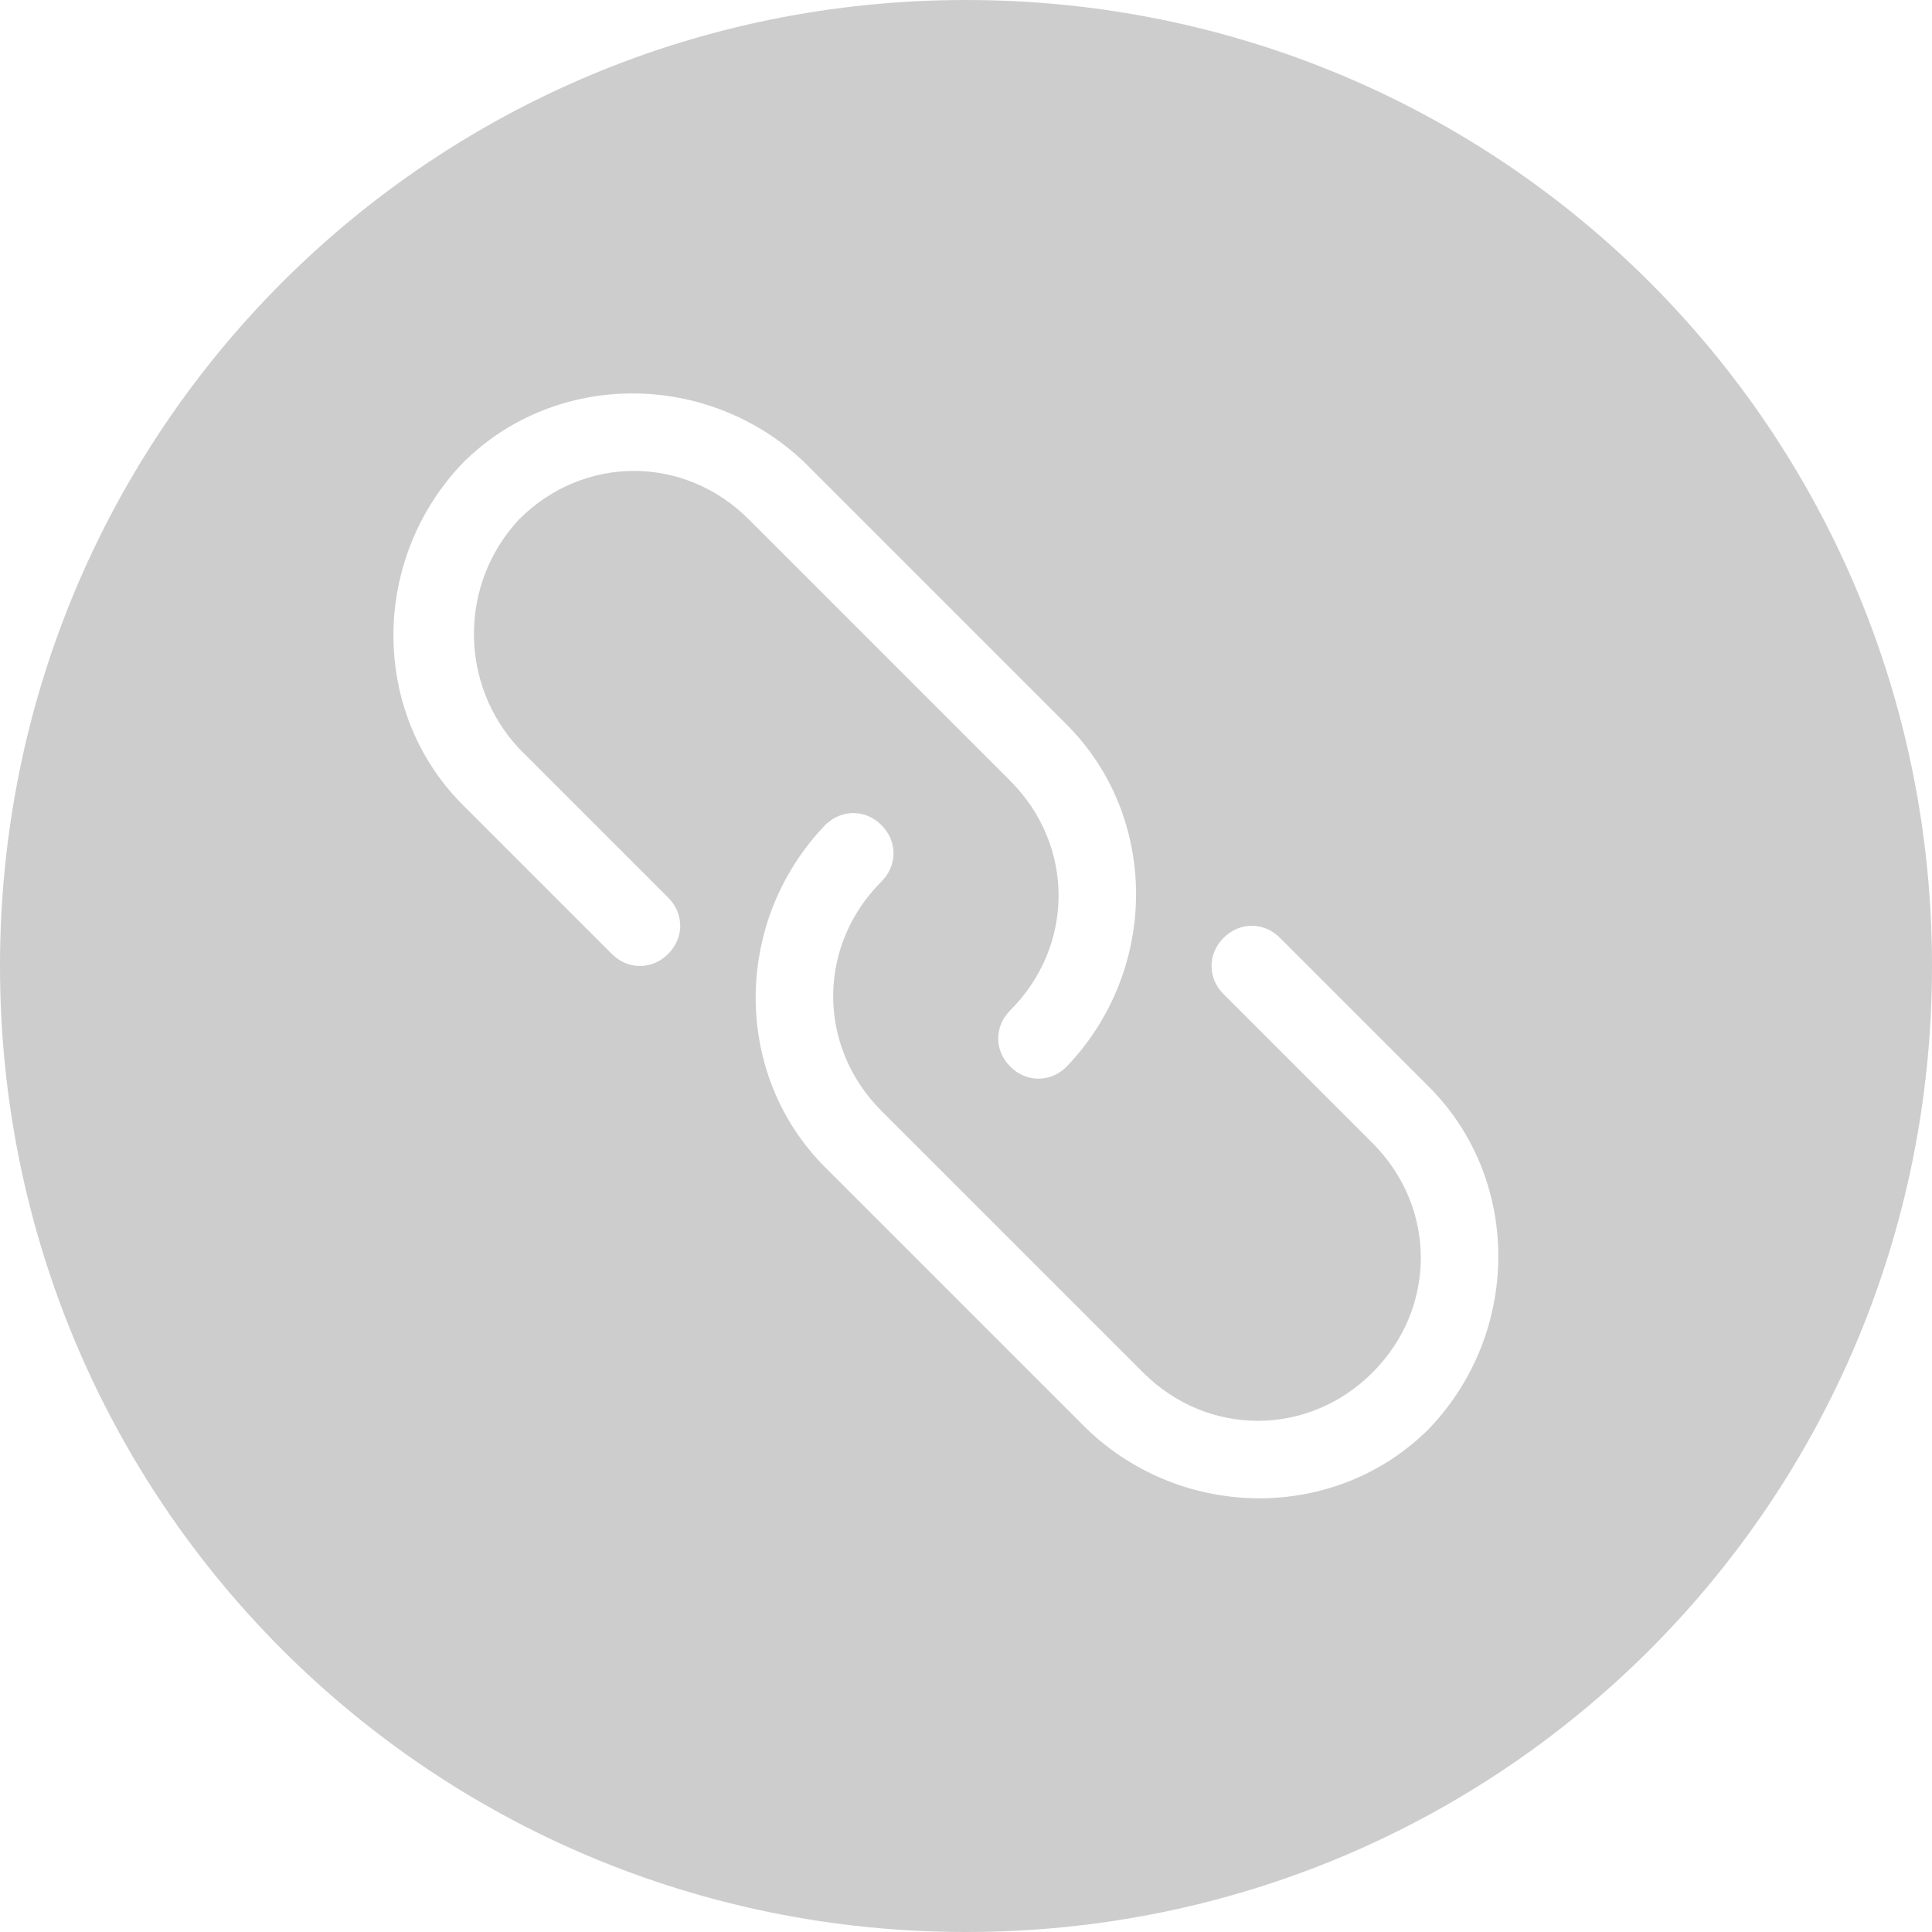<svg t="1593175351222" class="icon" viewBox="0 0 1024 1024" version="1.1" xmlns="http://www.w3.org/2000/svg" p-id="62298" width="200" height="200"><path d="M512 0C228.267 0 0 228.267 0 512s228.267 512 512 512 512-228.267 512-512S795.733 0 512 0zM275.2 396.8l78.933 78.933c8.533 8.533 8.533 21.333 0 29.867-8.533 8.533-21.333 8.533-29.867 0L245.333 426.667c-49.067-49.067-49.067-130.133 0-181.333 49.067-49.067 130.133-49.067 181.333 0l138.667 138.667c49.067 49.067 49.067 130.133 0 181.333-8.533 8.533-21.333 8.533-29.867 0-8.533-8.533-8.533-21.333 0-29.867 34.133-34.133 34.133-87.467 0-121.6l-138.667-138.667c-34.133-34.133-87.467-34.133-121.6 0-32 34.133-32 87.467 0 121.6z m482.133 360.533c-49.067 49.067-130.133 49.067-181.333 0L437.333 618.667c-49.067-49.067-49.067-130.133 0-181.333 8.533-8.533 21.333-8.533 29.867 0 8.533 8.533 8.533 21.333 0 29.867-34.133 34.133-34.133 87.467 0 121.6l138.667 138.667c34.133 34.133 87.467 34.133 121.6 0 34.133-34.133 34.133-87.467 0-121.6l-78.933-78.933c-8.533-8.533-8.533-21.333 0-29.867 8.533-8.533 21.333-8.533 29.867 0l78.933 78.933c49.067 49.067 49.067 130.133 0 181.333z" fill="#cdcdcd" p-id="62299"></path></svg>